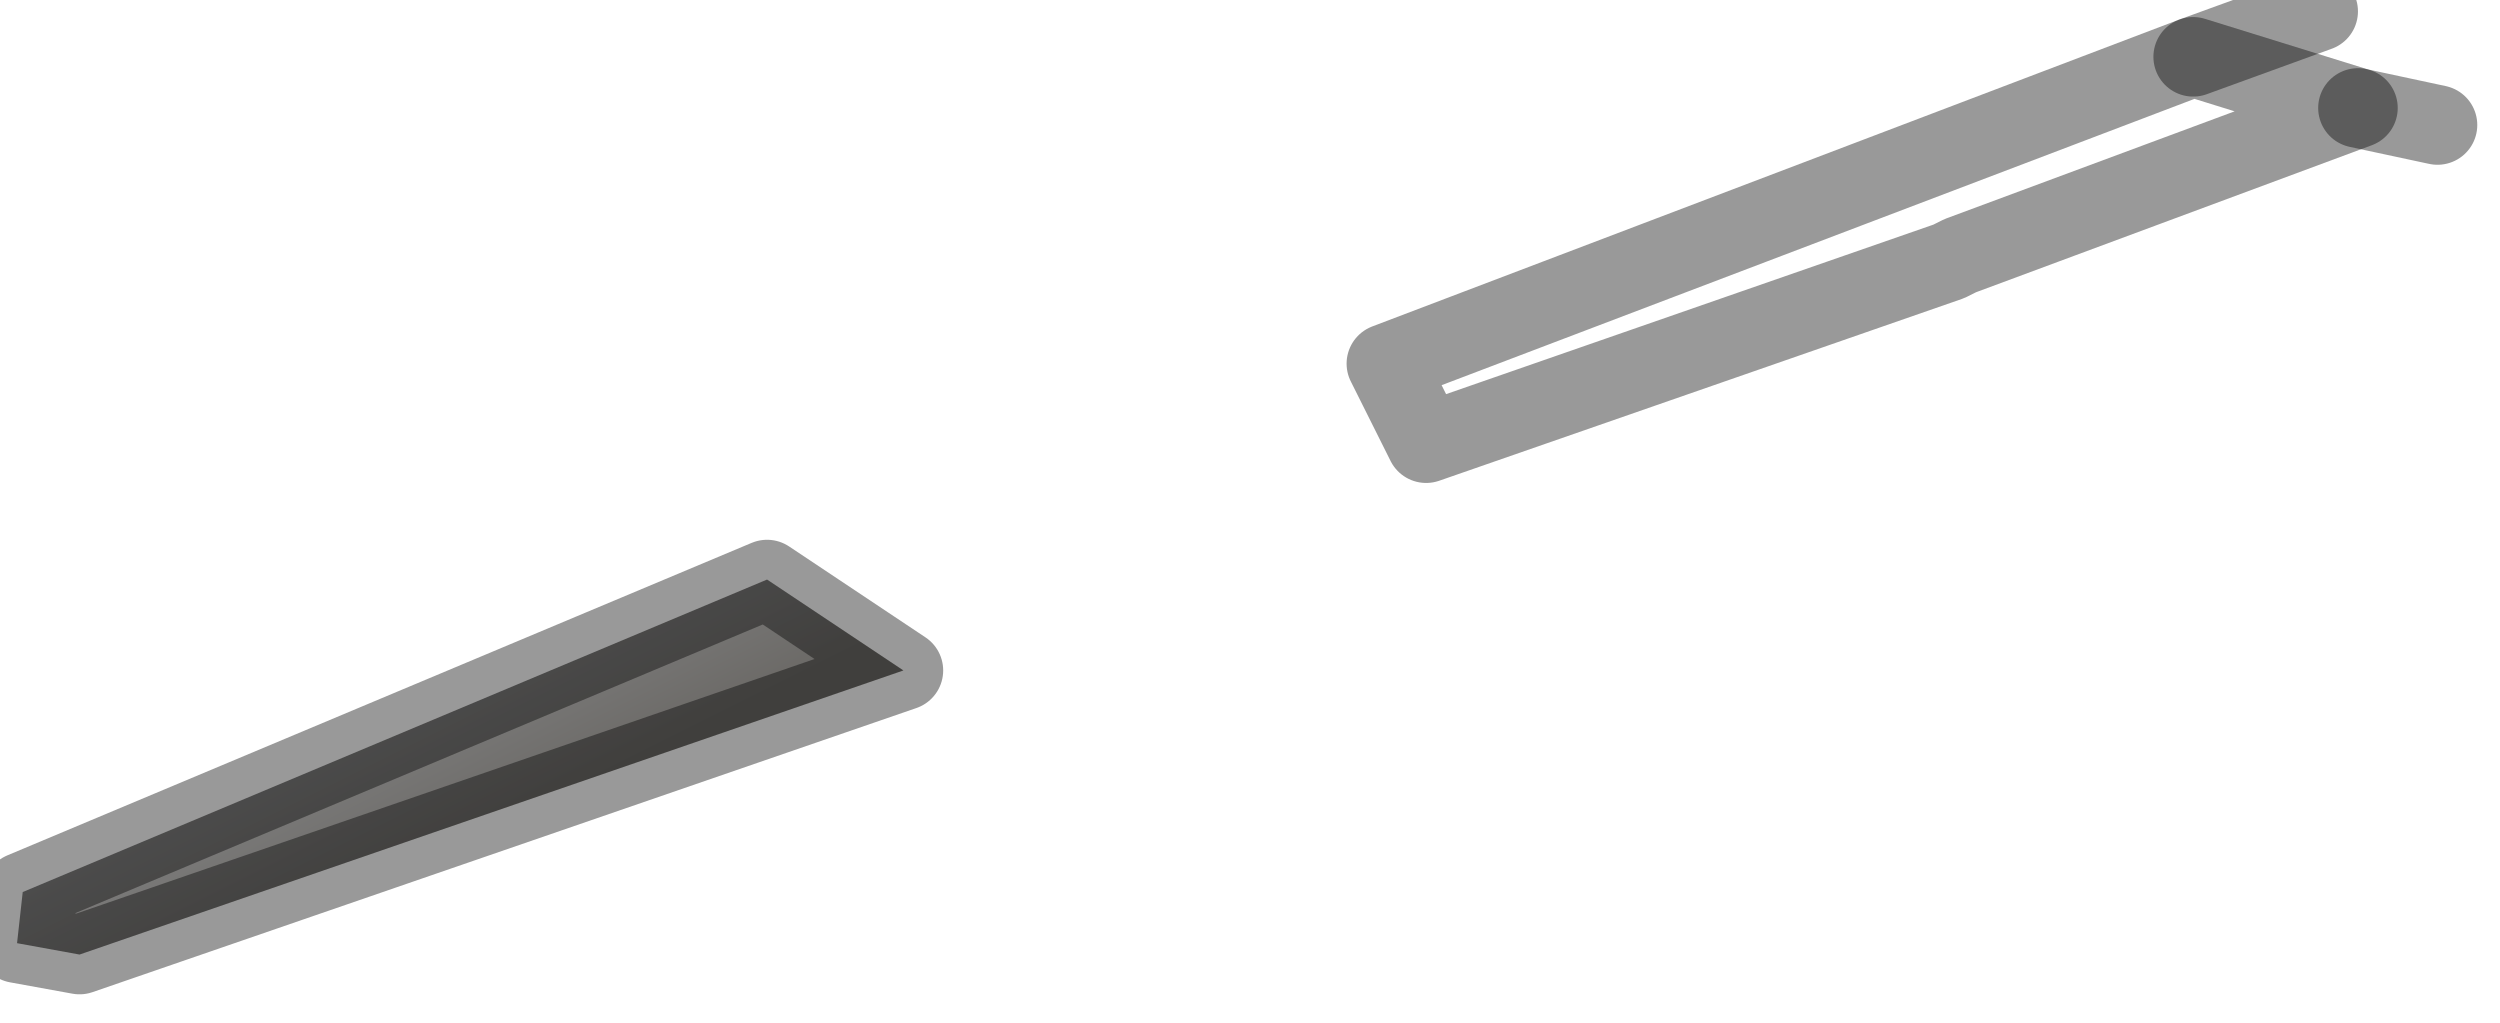 <?xml version="1.0" encoding="utf-8"?>
<svg version="1.1" id="Layer_1"
xmlns="http://www.w3.org/2000/svg"
xmlns:xlink="http://www.w3.org/1999/xlink"
width="22px" height="9px"
xml:space="preserve">
<g id="PathID_1045" transform="matrix(1, 0, 0, 1, 0.1, 0.1)">
<linearGradient
id="LinearGradID_263" gradientUnits="userSpaceOnUse" gradientTransform="matrix(0, 0, -0.002, 0.001, 14.95, 2.8)" spreadMethod ="pad" x1="-819.2" y1="0" x2="819.2" y2="0" >
<stop  offset="0" style="stop-color:#808080;stop-opacity:1" />
<stop  offset="1" style="stop-color:#6B6966;stop-opacity:1" />
</linearGradient>
<path style="fill:url(#LinearGradID_263) " d="M12.45 3.8L12.1 3.1L19.2 0.4L20.65 0.85L17.15 2.15L17.05 2.2L12.45 3.8" />
<path style="fill:none;stroke-width:0.7;stroke-linecap:round;stroke-linejoin:round;stroke-miterlimit:3;stroke:#000000;stroke-opacity:0.4" d="M17.05 2.2L17.15 2.15L20.65 0.85L19.2 0.4L12.1 3.1L12.45 3.8L17.05 2.2z" />
<path style="fill:none;stroke-width:0.7;stroke-linecap:round;stroke-linejoin:round;stroke-miterlimit:3;stroke:#000000;stroke-opacity:0.4" d="M20.65 0.85L21.35 1" />
<path style="fill:none;stroke-width:0.7;stroke-linecap:round;stroke-linejoin:round;stroke-miterlimit:3;stroke:#000000;stroke-opacity:0.4" d="M19.2 0.4L20.3 0" />
</g>
<g id="PathID_1046" transform="matrix(1, 0, 0, 1, 0.1, 0.1)">
<linearGradient
id="LinearGradID_264" gradientUnits="userSpaceOnUse" gradientTransform="matrix(0, 0.001, -0.002, 0.001, 3.9, 6.55)" spreadMethod ="pad" x1="-819.2" y1="0" x2="819.2" y2="0" >
<stop  offset="0" style="stop-color:#808080;stop-opacity:1" />
<stop  offset="1" style="stop-color:#6B6966;stop-opacity:1" />
</linearGradient>
<path style="fill:url(#LinearGradID_264) " d="M0.6 8.3L0.05 8.2L0.1 7.75L6.65 5L7.85 5.8L0.6 8.3" />
<path style="fill:none;stroke-width:0.7;stroke-linecap:round;stroke-linejoin:round;stroke-miterlimit:3;stroke:#000000;stroke-opacity:0.4" d="M0.6 8.3L0.05 8.2L0.1 7.75L6.65 5L7.85 5.8L0.6 8.3z" />
</g>
</svg>

